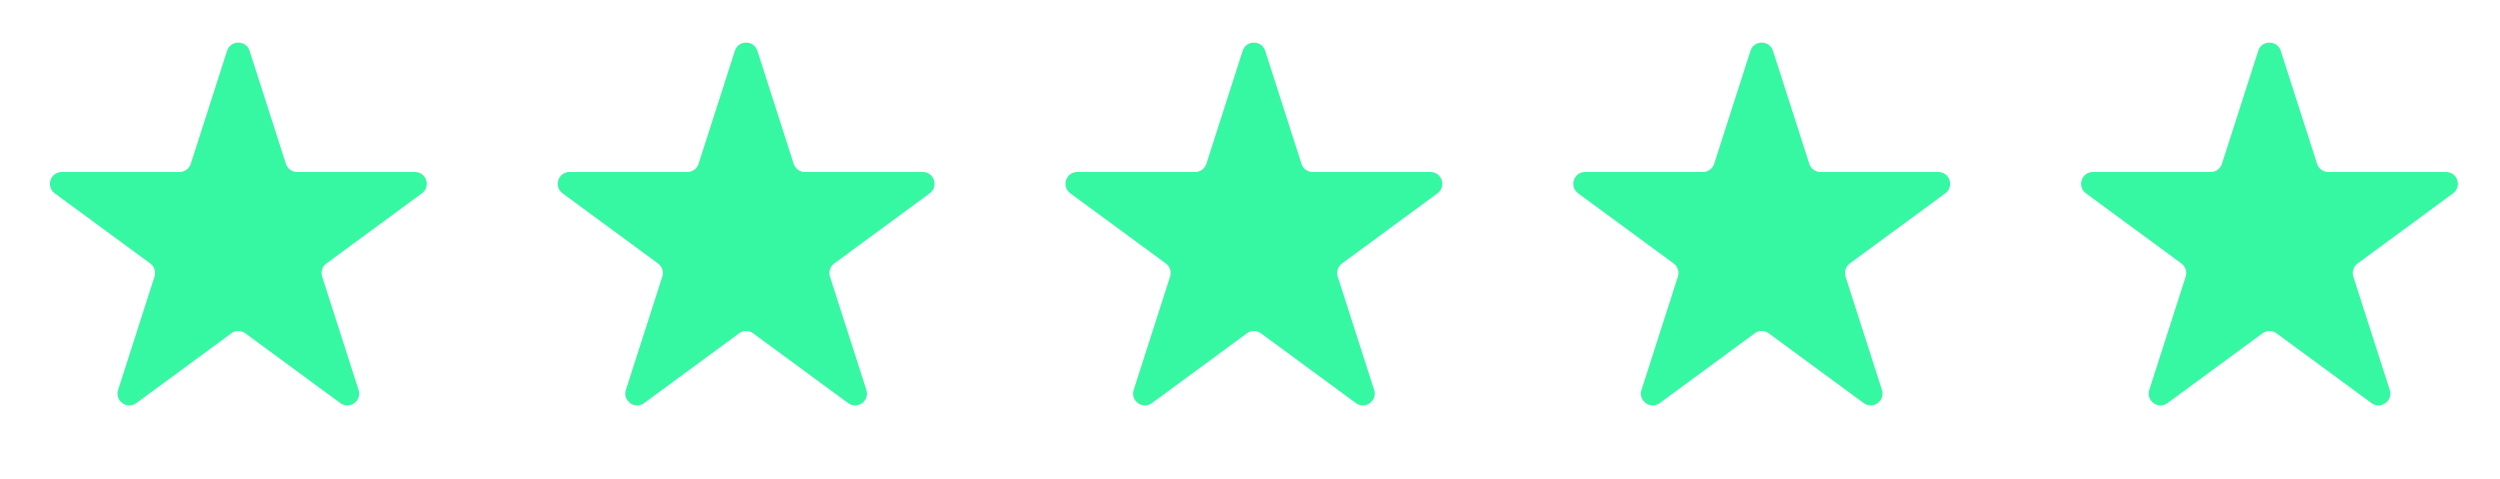 <svg width="141" height="27" viewBox="0 0 141 27" fill="none" xmlns="http://www.w3.org/2000/svg">
<path d="M12.808 2.866C13.006 2.25 13.878 2.25 14.076 2.866L16.124 9.239C16.212 9.514 16.468 9.701 16.758 9.701L23.401 9.701C24.044 9.701 24.313 10.523 23.795 10.903L18.408 14.86C18.177 15.03 18.081 15.328 18.168 15.601L20.223 21.994C20.421 22.608 19.715 23.116 19.195 22.734L13.836 18.798C13.601 18.625 13.282 18.625 13.048 18.798L7.689 22.734C7.168 23.116 6.463 22.608 6.661 21.994L8.715 15.601C8.803 15.328 8.707 15.03 8.476 14.86L3.089 10.903C2.57 10.523 2.84 9.701 3.483 9.701L10.126 9.701C10.415 9.701 10.671 9.514 10.76 9.239L12.808 2.866Z" fill="#36F8A3"/>
<path d="M41.448 2.866C41.646 2.25 42.517 2.25 42.715 2.866L44.763 9.239C44.852 9.514 45.108 9.701 45.397 9.701L52.041 9.701C52.684 9.701 52.953 10.522 52.435 10.903L47.048 14.86C46.817 15.03 46.72 15.328 46.808 15.6L48.863 21.994C49.06 22.608 48.355 23.116 47.835 22.734L42.476 18.797C42.241 18.625 41.922 18.625 41.687 18.797L36.328 22.734C35.808 23.116 35.103 22.608 35.3 21.994L37.355 15.6C37.443 15.328 37.346 15.03 37.115 14.86L31.728 10.903C31.21 10.522 31.479 9.701 32.123 9.701L38.766 9.701C39.055 9.701 39.311 9.514 39.4 9.239L41.448 2.866Z" fill="#36F8A3"/>
<path d="M70.087 2.866C70.285 2.25 71.156 2.25 71.355 2.866L73.403 9.239C73.491 9.514 73.747 9.701 74.036 9.701L80.68 9.701C81.323 9.701 81.592 10.522 81.074 10.903L75.687 14.86C75.456 15.03 75.359 15.328 75.447 15.6L77.502 21.994C77.699 22.608 76.994 23.116 76.474 22.734L71.115 18.797C70.88 18.625 70.561 18.625 70.326 18.797L64.968 22.734C64.447 23.116 63.742 22.608 63.94 21.994L65.994 15.6C66.082 15.328 65.985 15.03 65.755 14.86L60.367 10.903C59.849 10.522 60.118 9.701 60.762 9.701L67.405 9.701C67.694 9.701 67.95 9.514 68.039 9.239L70.087 2.866Z" fill="#36F8A3"/>
<path d="M98.727 2.866C98.925 2.25 99.797 2.25 99.995 2.866L102.043 9.239C102.131 9.514 102.387 9.701 102.677 9.701L109.32 9.701C109.963 9.701 110.232 10.522 109.714 10.903L104.327 14.86C104.096 15.03 104 15.328 104.087 15.6L106.142 21.994C106.339 22.608 105.634 23.116 105.114 22.734L99.755 18.797C99.52 18.625 99.201 18.625 98.967 18.797L93.608 22.734C93.087 23.116 92.382 22.608 92.58 21.994L94.634 15.6C94.722 15.328 94.626 15.03 94.395 14.86L89.008 10.903C88.489 10.522 88.759 9.701 89.402 9.701L96.045 9.701C96.334 9.701 96.59 9.514 96.679 9.239L98.727 2.866Z" fill="#36F8A3"/>
<path d="M127.366 2.866C127.564 2.25 128.436 2.25 128.634 2.866L130.682 9.239C130.77 9.514 131.026 9.701 131.316 9.701L137.959 9.701C138.602 9.701 138.871 10.522 138.353 10.903L132.966 14.86C132.735 15.03 132.639 15.328 132.726 15.6L134.781 21.994C134.979 22.608 134.273 23.116 133.753 22.734L128.394 18.797C128.16 18.625 127.84 18.625 127.606 18.797L122.247 22.734C121.726 23.116 121.021 22.608 121.219 21.994L123.274 15.6C123.361 15.328 123.265 15.03 123.034 14.86L117.647 10.903C117.129 10.522 117.398 9.701 118.041 9.701L124.684 9.701C124.973 9.701 125.23 9.514 125.318 9.239L127.366 2.866Z" fill="#36F8A3"/>
</svg>
